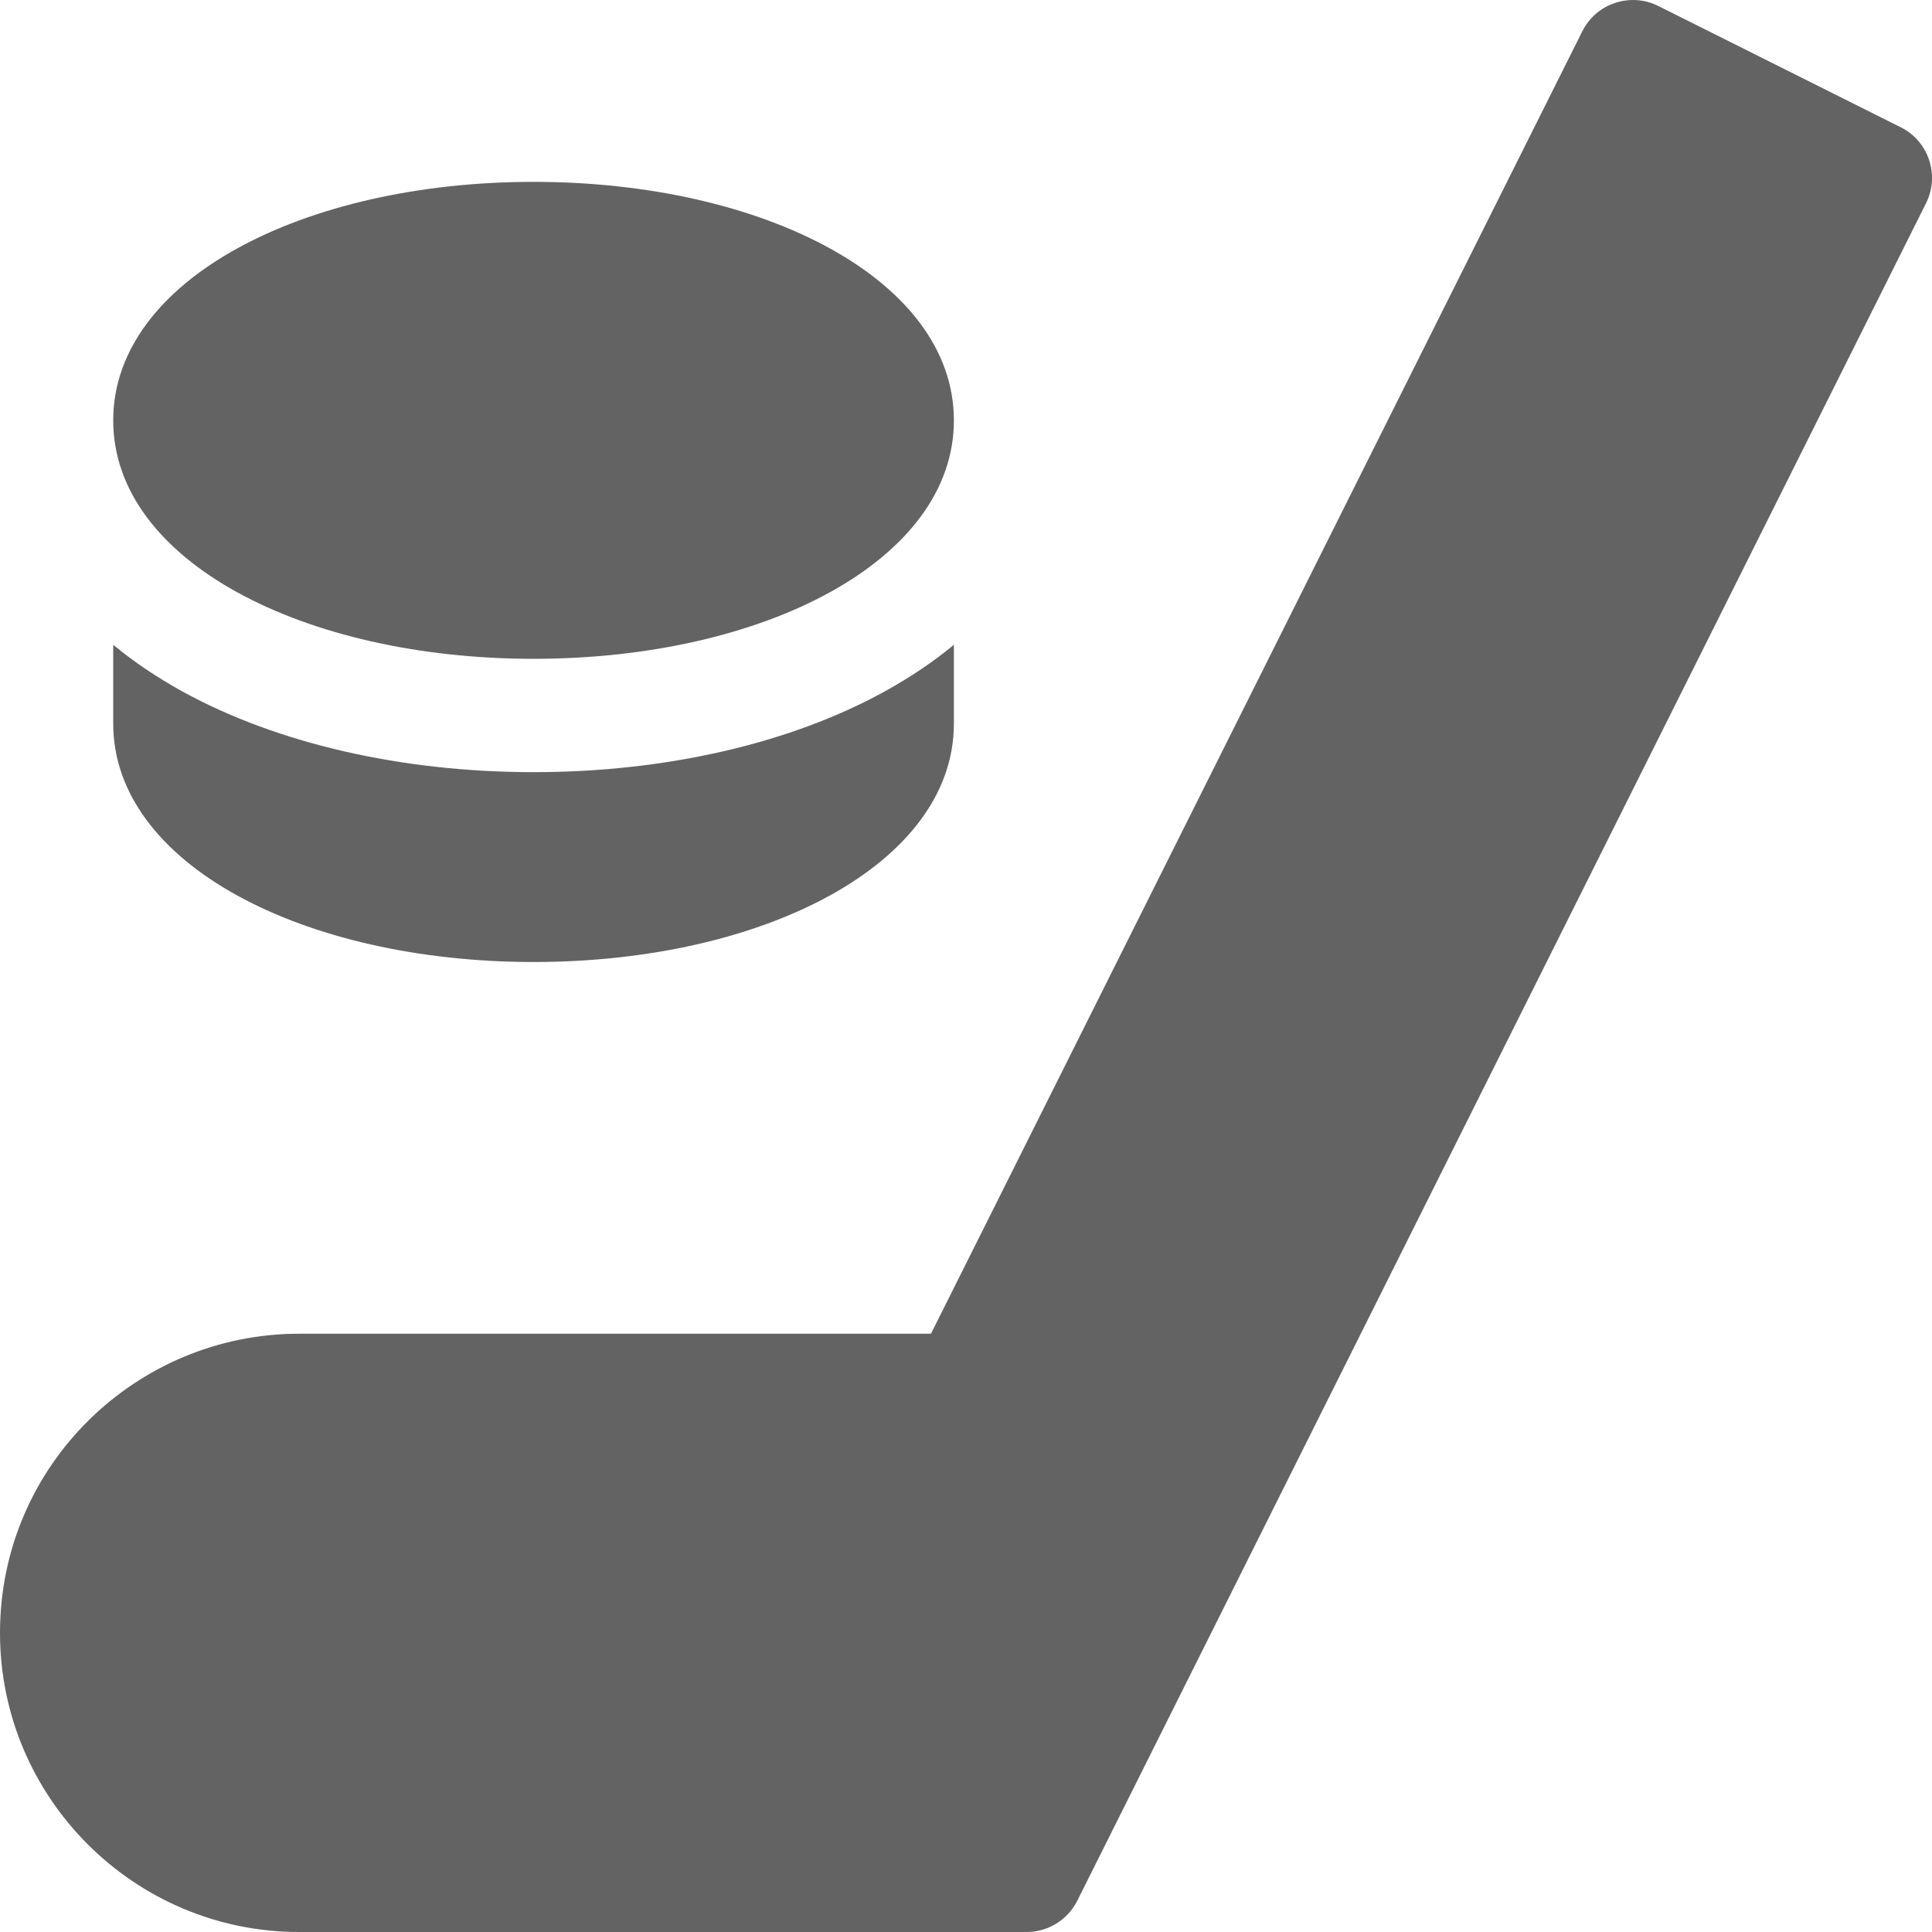 <svg width="15" height="15" viewBox="0 0 15 15" fill="none" xmlns="http://www.w3.org/2000/svg">
<g clip-path="url(#clip0)">
<path d="M14.757 0.988L12.874 0.046C12.77 -0.006 12.649 -0.014 12.539 0.023C12.428 0.059 12.337 0.139 12.285 0.243L7.228 10.355H2.322C2.322 10.355 2.322 10.355 2.322 10.355C1.06 10.355 0 11.375 0 12.678C0 13.958 1.042 15 2.322 15H7.971C8.137 15 8.289 14.906 8.364 14.757L14.954 1.577C15.062 1.36 14.974 1.096 14.757 0.988Z" fill="#636363"/>
<path d="M4.143 7.469C5.933 7.469 7.406 6.705 7.406 5.618V5.006C7.248 5.137 7.069 5.258 6.871 5.367C6.138 5.772 5.169 5.995 4.143 5.995C3.118 5.995 2.15 5.772 1.417 5.369C1.218 5.259 1.038 5.138 0.879 5.006V5.618C0.879 6.708 2.357 7.469 4.143 7.469Z" fill="#636363"/>
<path d="M4.143 5.115C5.933 5.115 7.406 4.351 7.406 3.264C7.406 2.173 5.928 1.412 4.143 1.412C2.352 1.412 0.879 2.176 0.879 3.264C0.879 4.354 2.357 5.115 4.143 5.115Z" fill="#636363"/>
</g>
<defs>
<clipPath id="clip0">
<rect width="15" height="15" fill="white"/>
</clipPath>
</defs>
</svg>
